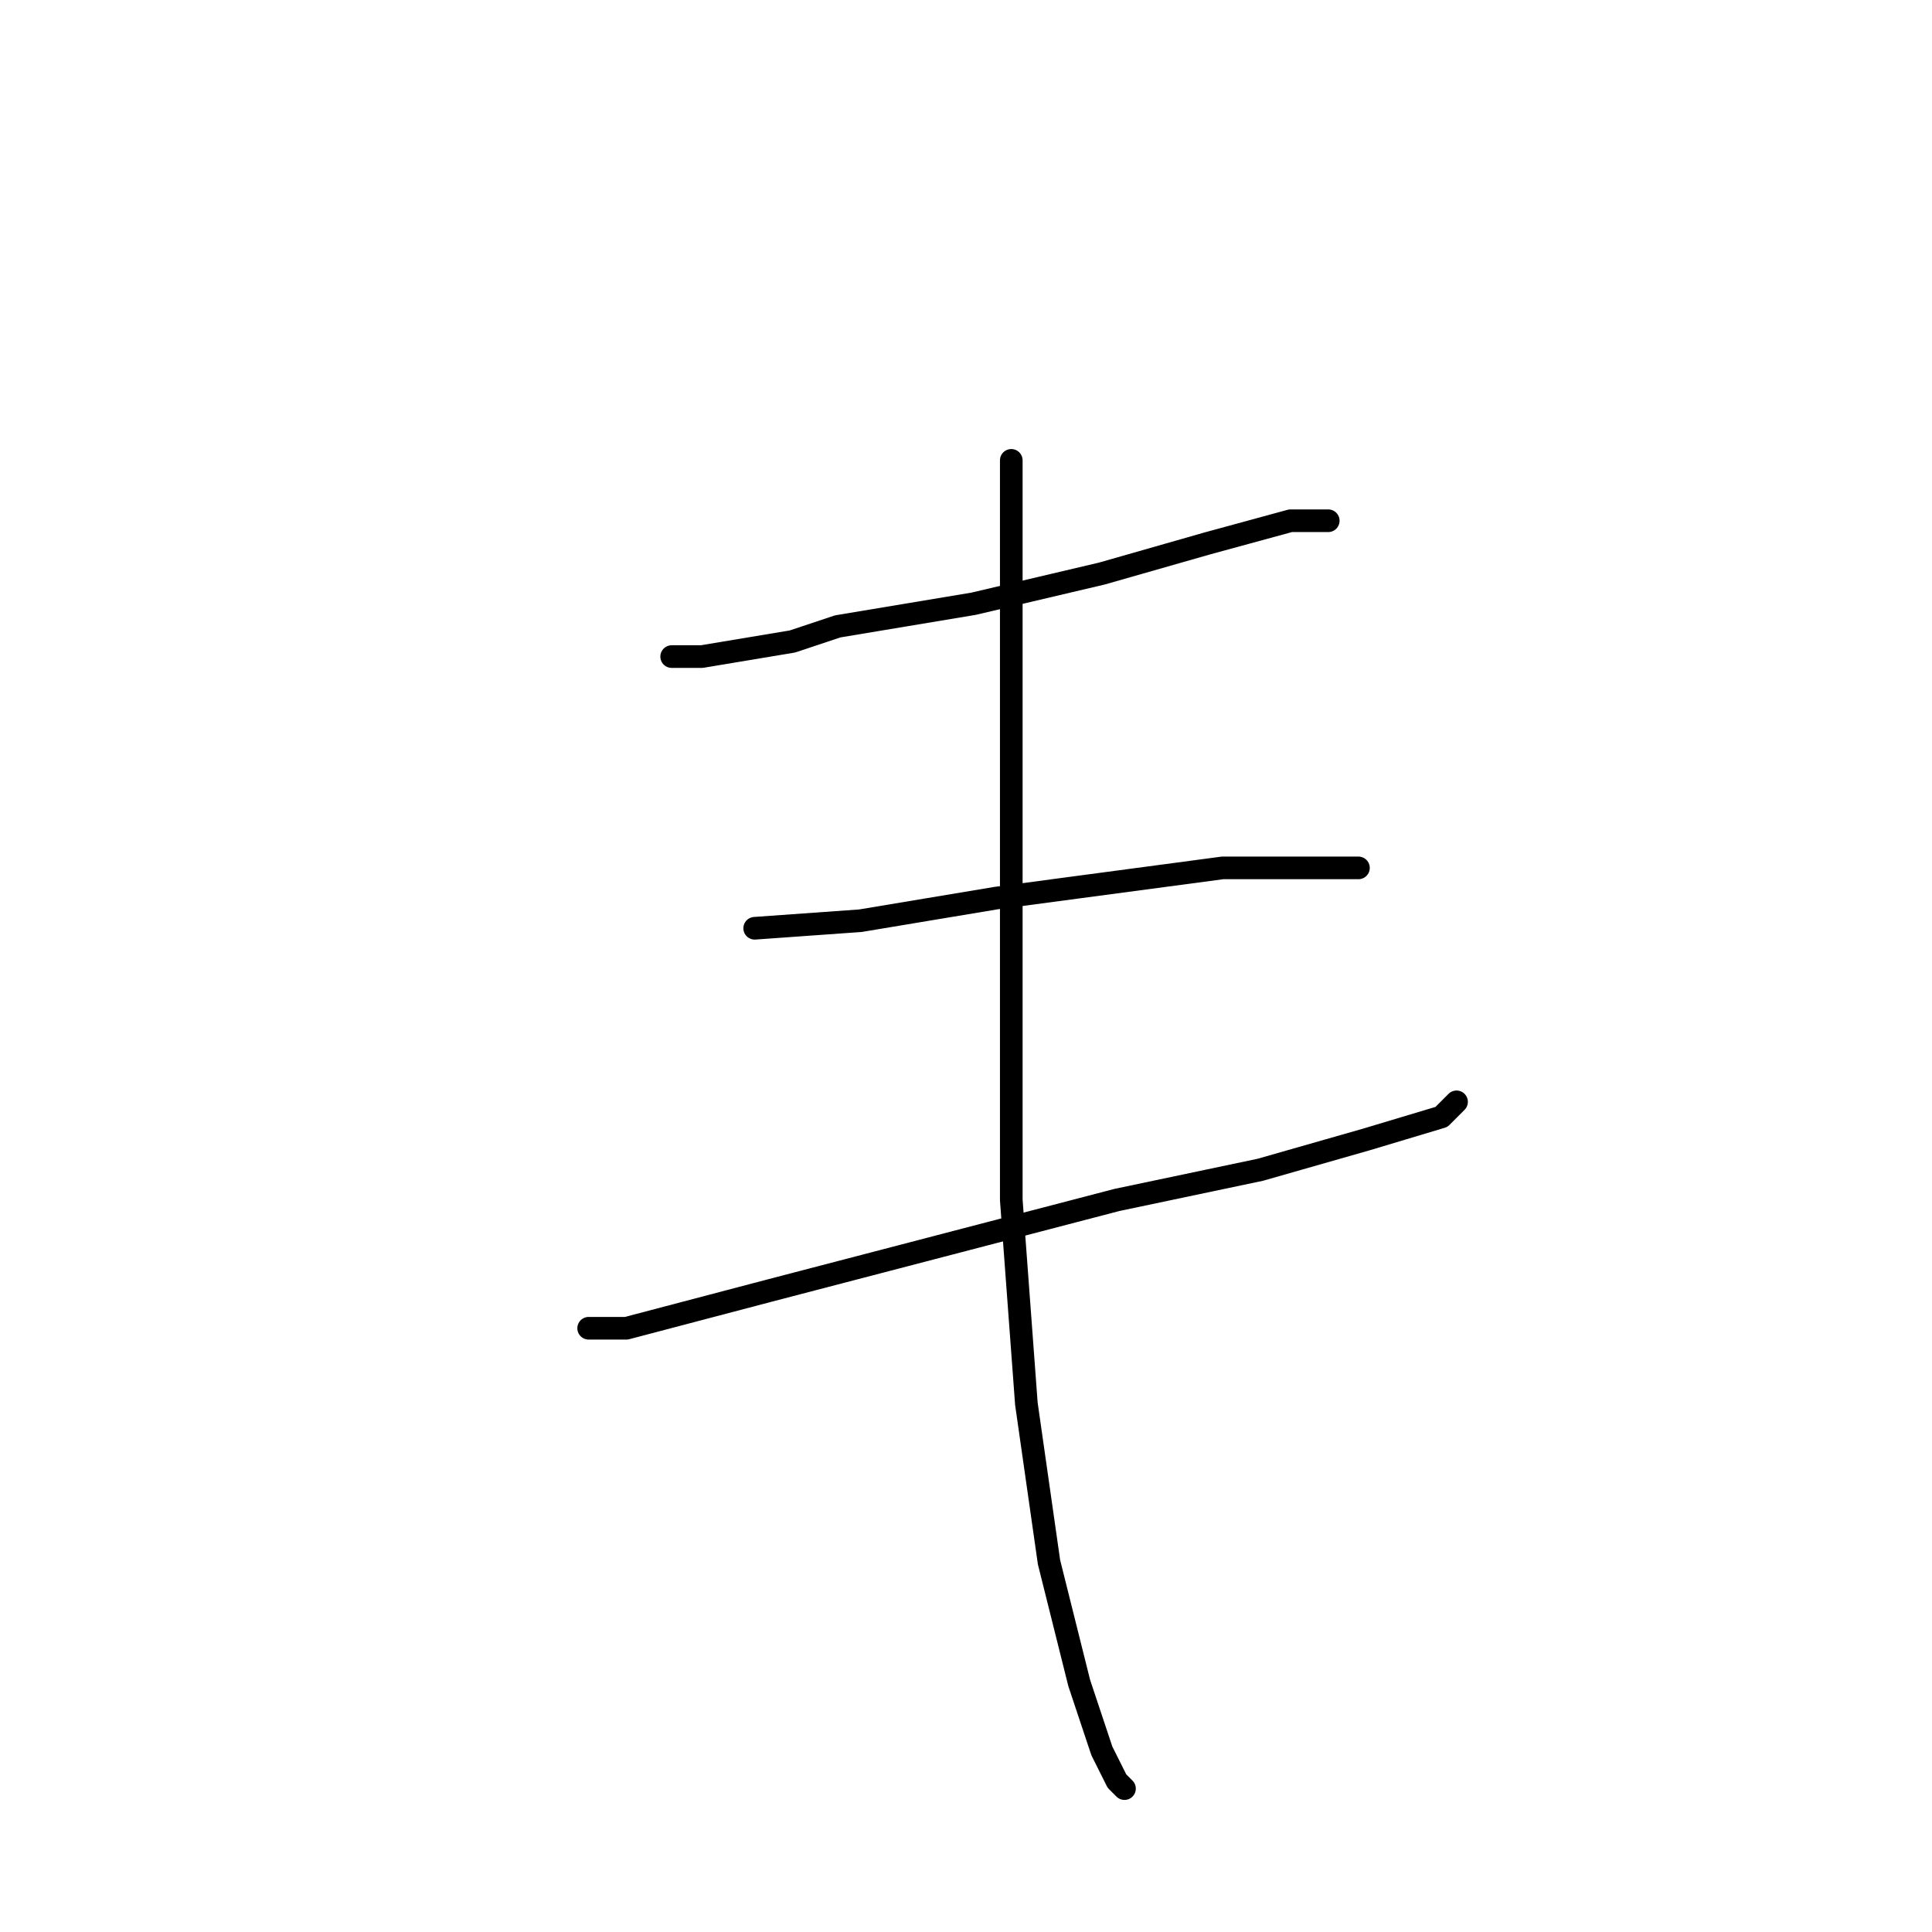 <?xml version="1.0" standalone="no"?>
    <svg width="256" height="256" xmlns="http://www.w3.org/2000/svg" version="1.1">
    <polyline stroke="black" stroke-width="3" stroke-linecap="round" fill="transparent" stroke-linejoin="round" points="89 87 93 87 105 85 111 83 129 80 146 76 160 72 171 69 176 69 176 69 " />
        <polyline stroke="black" stroke-width="3" stroke-linecap="round" fill="transparent" stroke-linejoin="round" points="100 123 114 122 132 119 147 117 162 115 173 115 179 115 180 115 180 115 " />
        <polyline stroke="black" stroke-width="3" stroke-linecap="round" fill="transparent" stroke-linejoin="round" points="78 176 83 176 102 171 125 165 148 159 167 155 181 151 191 148 193 146 193 146 " />
        <polyline stroke="black" stroke-width="3" stroke-linecap="round" fill="transparent" stroke-linejoin="round" points="134 61 134 79 134 103 134 117 134 145 134 159 136 186 139 207 143 223 146 232 148 236 149 237 149 237 " />
        </svg>